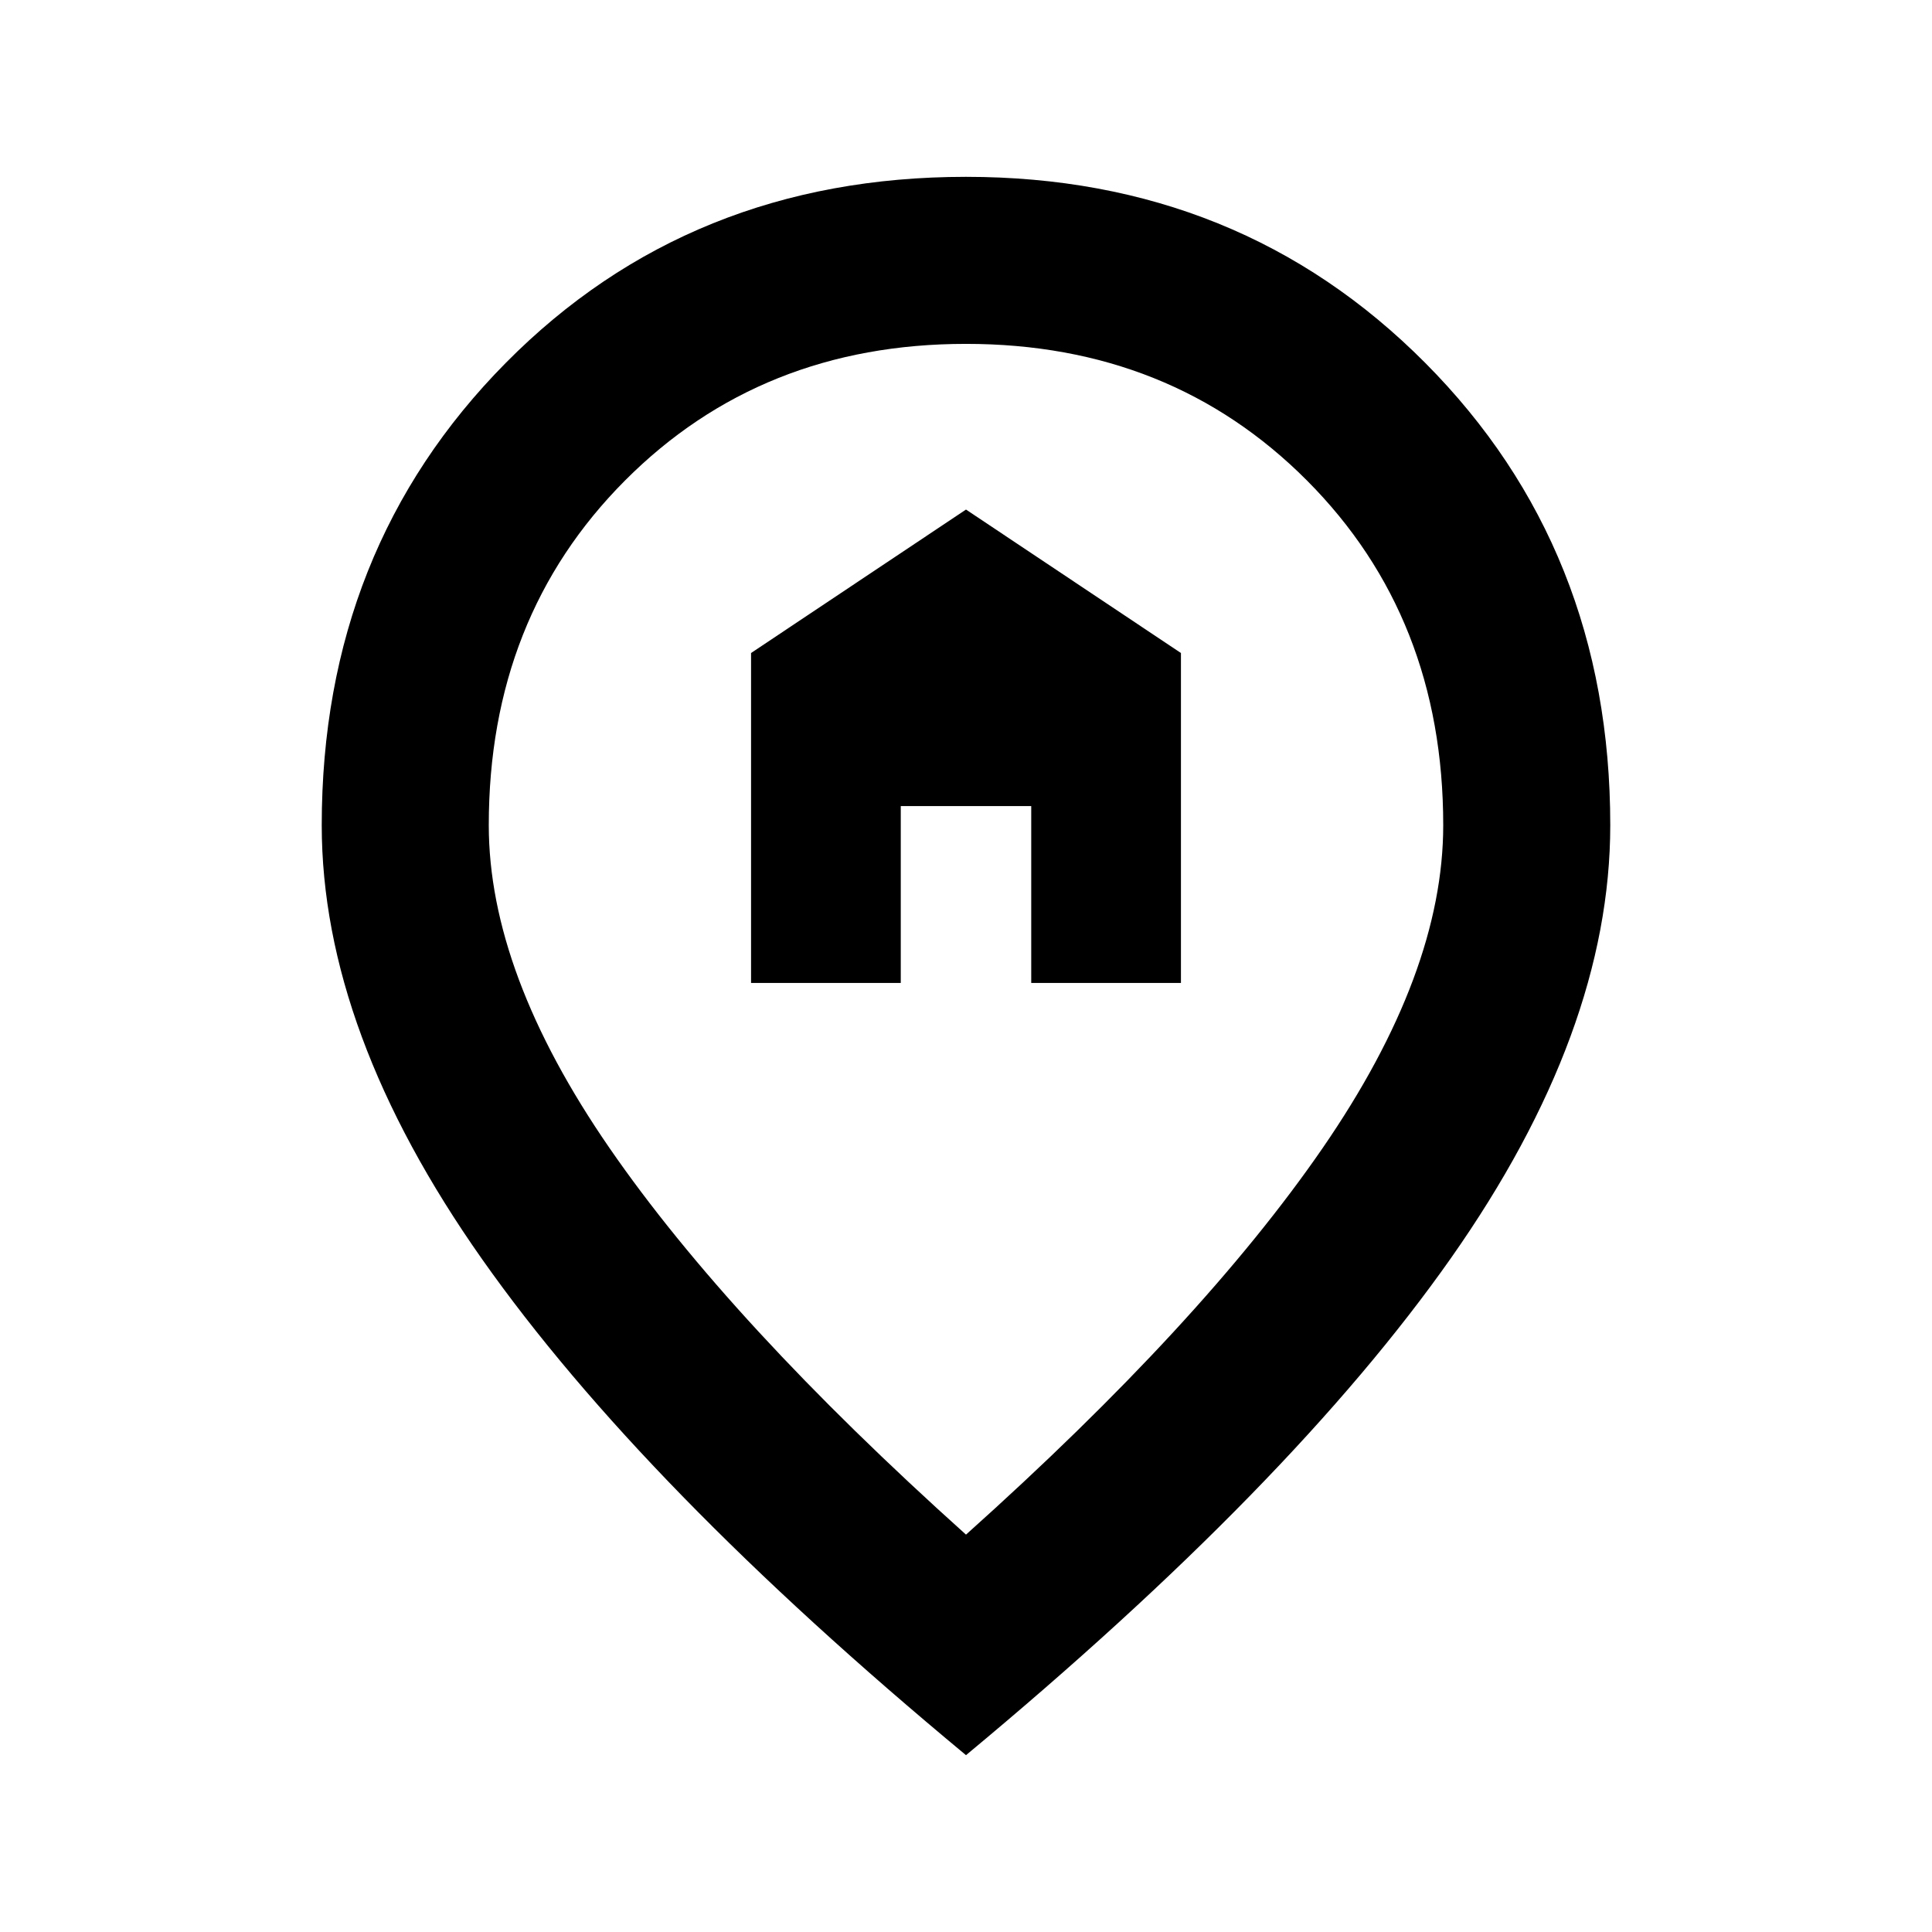 <svg xmlns="http://www.w3.org/2000/svg" height="20" viewBox="0 -960 960 960" width="20"><path d="M373.196-471.587h74.391v-87.869h64.826v87.869h74.391v-163.935L480-706.804l-106.804 71.282v163.935ZM480-197.457q117.326-105.087 177.228-192.097 59.902-87.011 59.902-160.403 0-103.318-67.671-171.246-67.672-67.927-169.467-67.927-101.796 0-169.459 67.927-67.663 67.928-67.663 171.246 0 73.392 59.902 160.283Q362.674-302.783 480-197.457Zm0 109.588Q319.174-221.261 239.522-334.36q-79.653-113.097-79.653-215.598 0-137.28 91.452-229.727T480-872.131q136.227 0 228.179 92.447t91.952 229.727q0 102.501-79.153 215.098Q641.826-222.261 480-87.869ZM480-552Z"/></svg>